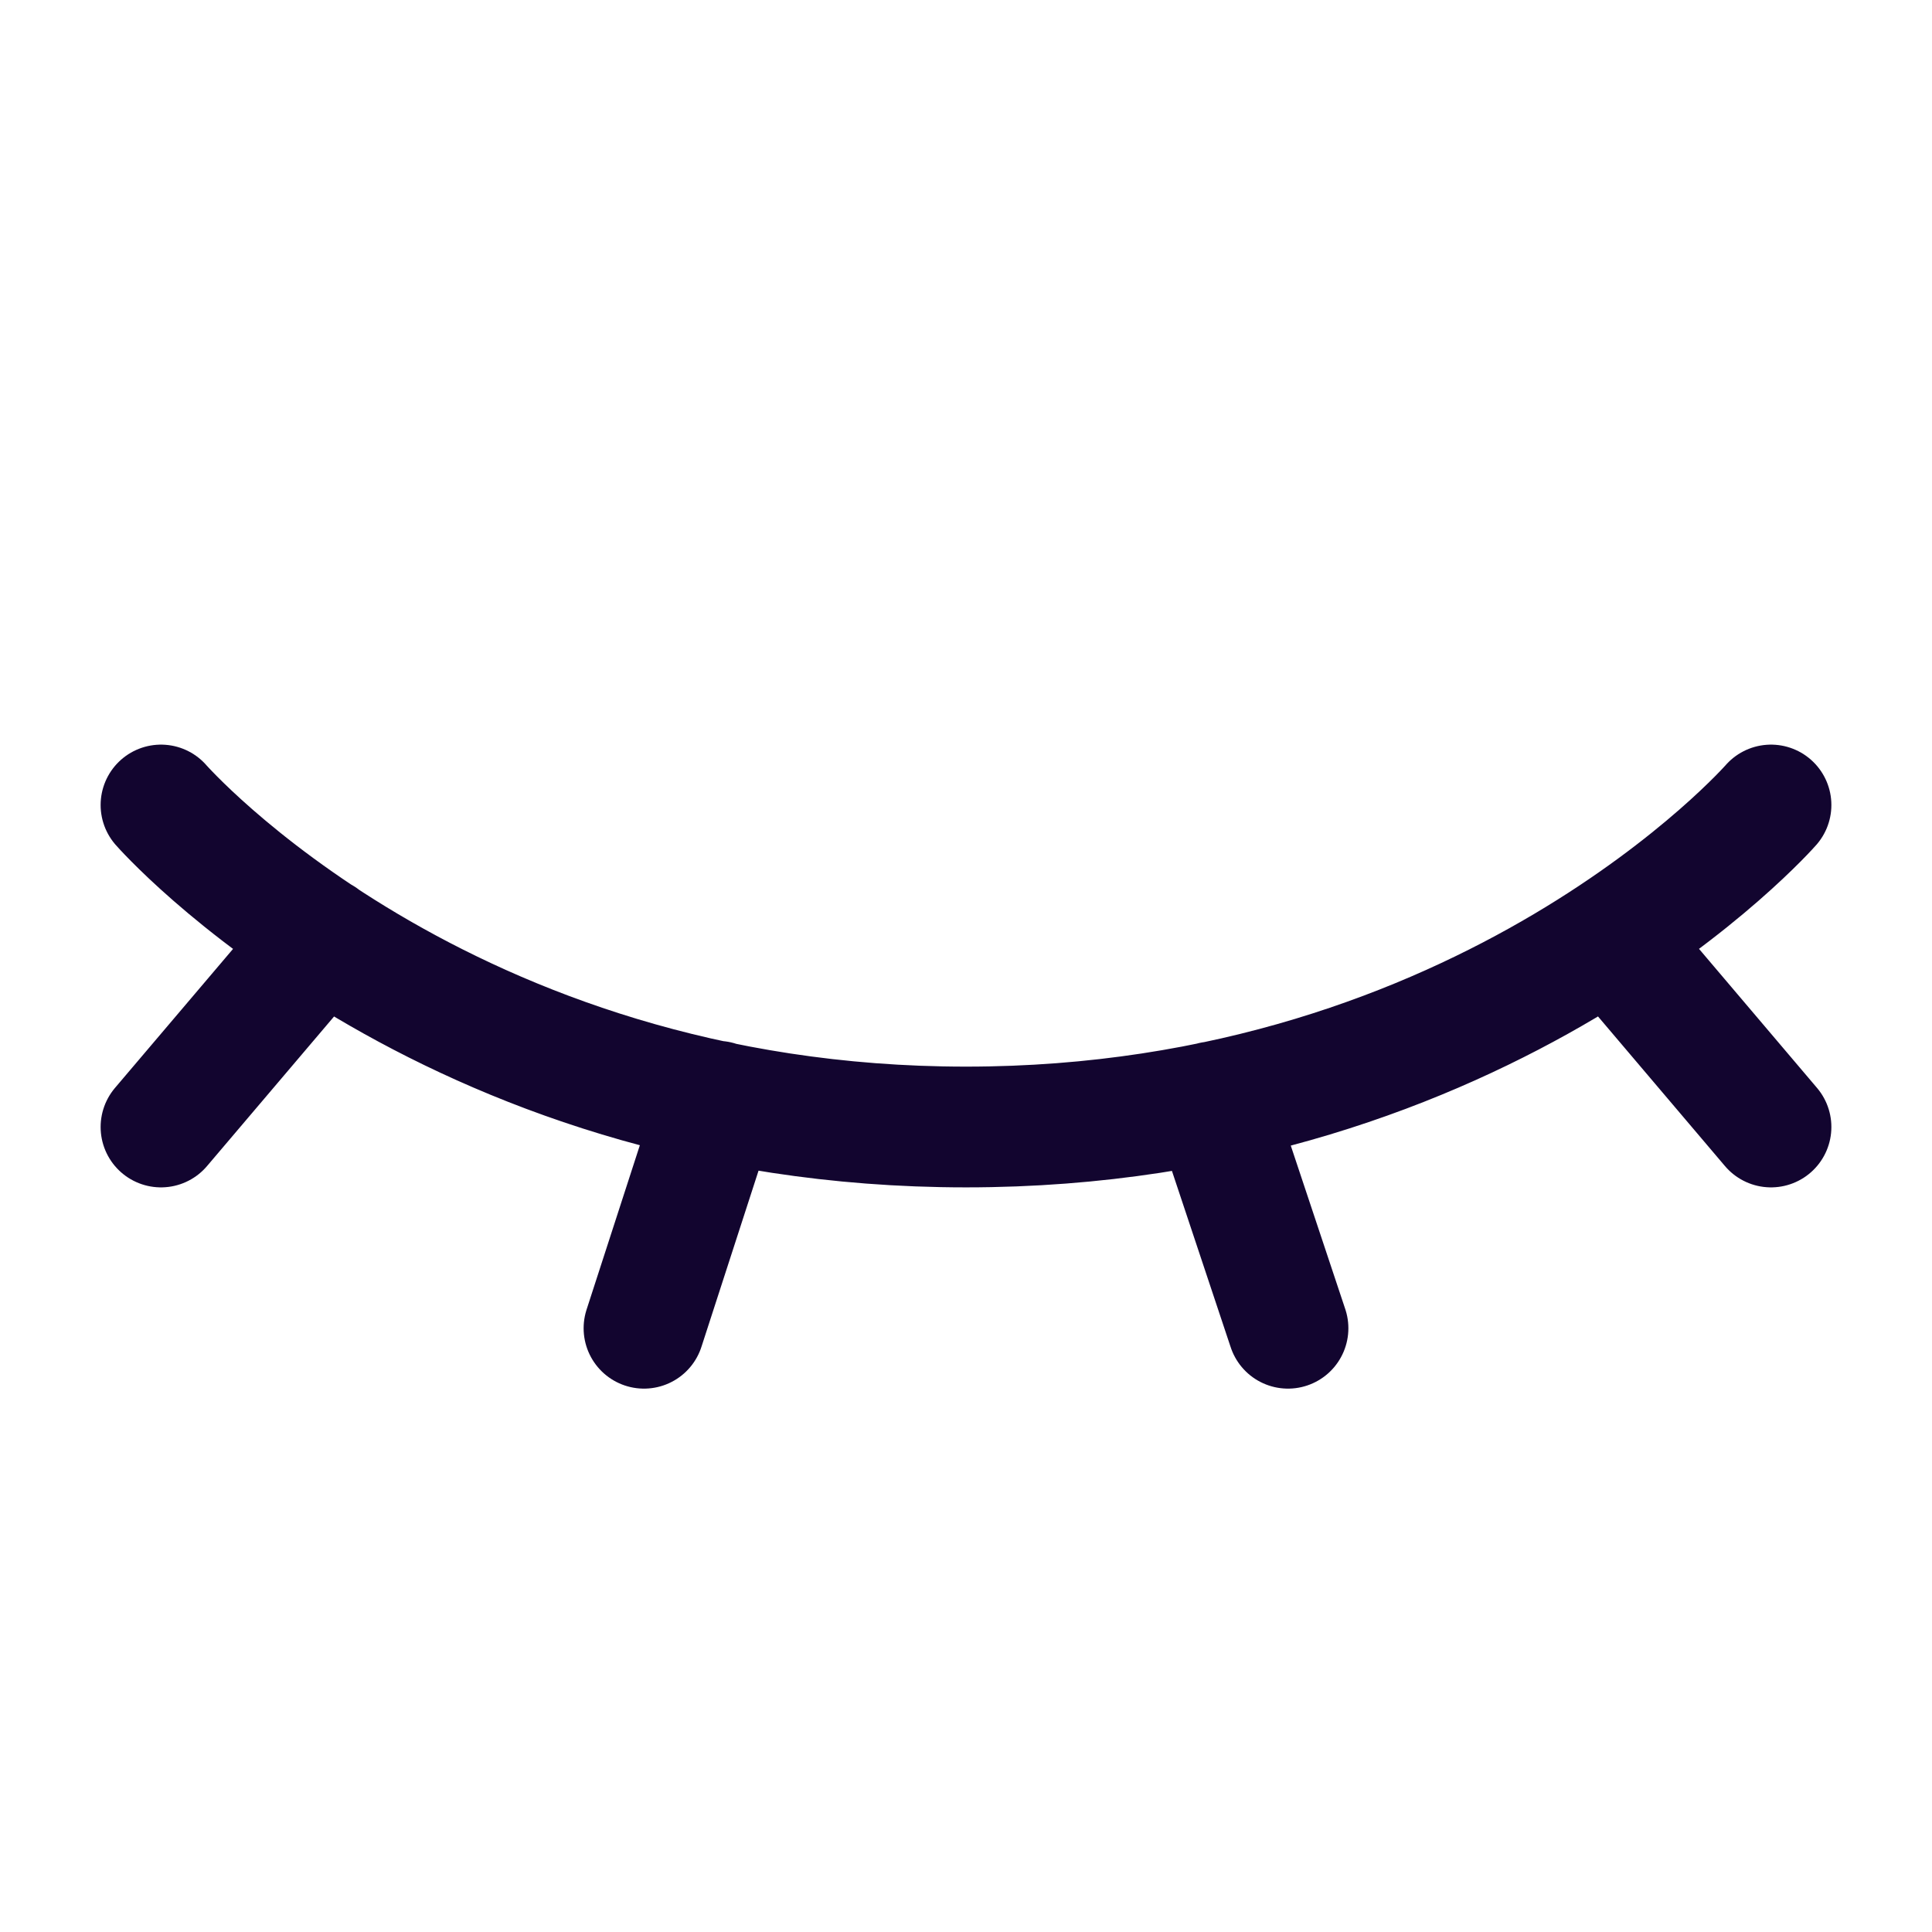 <svg width="24" height="24" viewBox="0 0 24 24" fill="none" xmlns="http://www.w3.org/2000/svg">
    <path
        d="M2 10C2 10 5.5 14 12 14C18.5 14 22 10 22 10M4 11.645L2 14M22 14L20.004 11.648M8.914 13.68L8 16.5M15.063 13.688L16 16.5"
        stroke="#12052F" stroke-width="1.5" stroke-linecap="round" stroke-linejoin="round" />
</svg>

